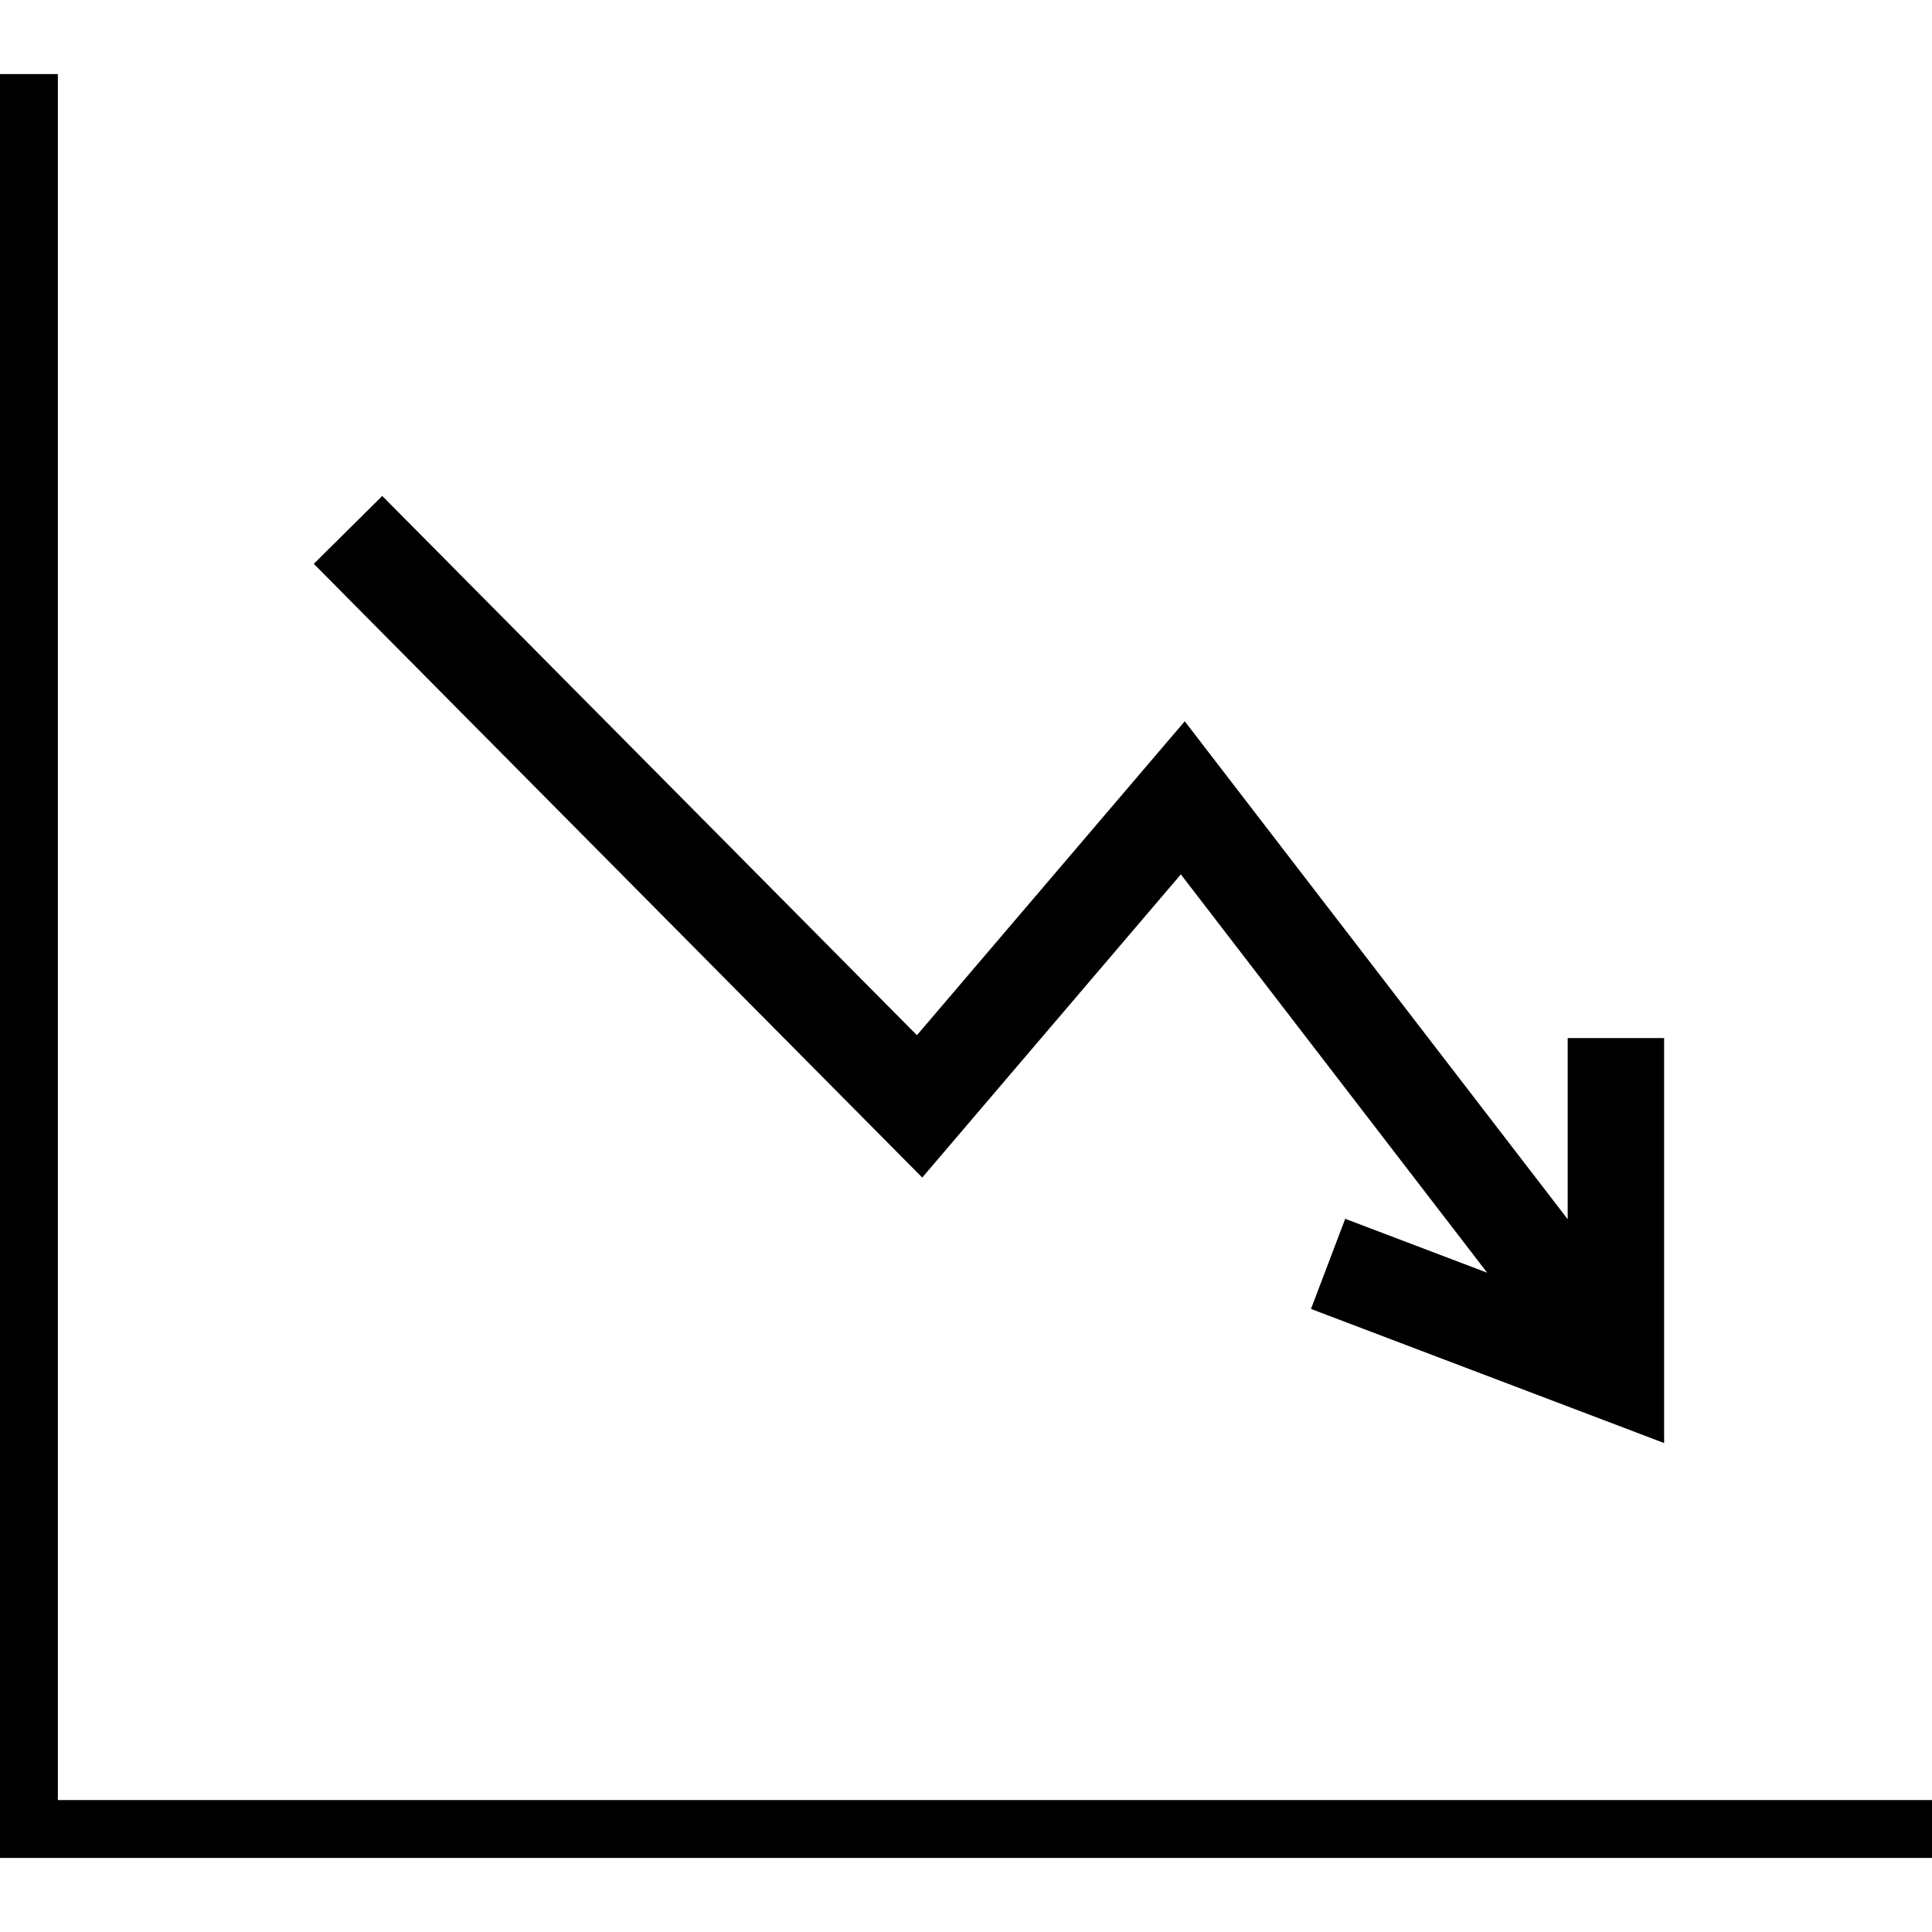 <?xml version="1.0" encoding="iso-8859-1"?>
<!-- Generator: Adobe Illustrator 16.0.0, SVG Export Plug-In . SVG Version: 6.00 Build 0)  -->
<!DOCTYPE svg PUBLIC "-//W3C//DTD SVG 1.1//EN" "http://www.w3.org/Graphics/SVG/1.1/DTD/svg11.dtd">
<svg version="1.1" id="Capa_1" xmlns="http://www.w3.org/2000/svg" xmlns:xlink="http://www.w3.org/1999/xlink" x="0px" y="0px"
	 width="100.182px" height="100.182px" viewBox="0 0 100.182 100.182" style="enable-background:new 0 0 100.182 100.182;"
	 xml:space="preserve">
<g>
	<g>
		<polygon points="3,93.341 3,3.841 0,3.841 0,96.341 100.182,96.341 100.182,93.341 		"/>
		<polygon points="47.546,53.68 61.434,37.401 81.291,63.221 81.291,53.829 86.291,53.829 86.291,74.827 67.98,67.874 69.755,63.2 
			77.117,65.996 61.232,45.34 47.822,61.061 16.271,29.237 19.821,25.717 		"/>
	</g>
</g>
<g>
</g>
<g>
</g>
<g>
</g>
<g>
</g>
<g>
</g>
<g>
</g>
<g>
</g>
<g>
</g>
<g>
</g>
<g>
</g>
<g>
</g>
<g>
</g>
<g>
</g>
<g>
</g>
<g>
</g>
</svg>
